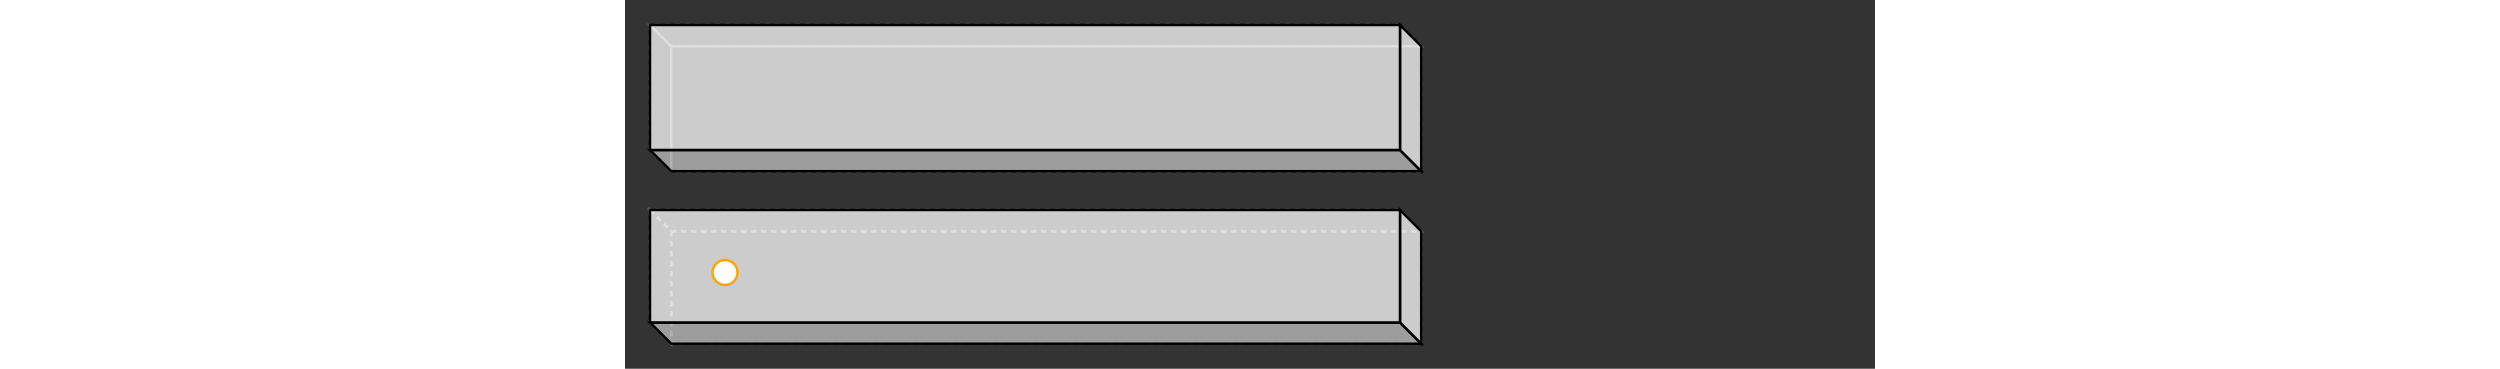 <svg width="1000" viewBox="0 0 500 147.485" xmlns="http://www.w3.org/2000/svg">
<rect x="0" y="0" width="500" height="147.485" fill="#333333" stroke="none"/>
<polygon fill="none" stroke-width="1" stroke-dasharray="2" stroke="gray" points="18.485,18.485 18.485,68.485 318.485,68.485 318.485,18.485" />
<polygon fill="none" stroke-width="1" stroke-dasharray="2" stroke="gray" points="10.0,10.0 10.0,60.0 18.485,68.485 18.485,18.485" />
<polygon fill="none" stroke-width="1" stroke-dasharray="2" stroke="gray" points="18.485,18.485 318.485,18.485 310.0,10.0 10.0,10.0" />
<polygon fill="rgba(192,192,192,0.75)" stroke-width="1" stroke-dasharray="" stroke="black" points="10.0,60.0 310.0,60.0 318.485,68.485 18.485,68.485" />
<polygon fill="rgba(255,255,255,0.75)" stroke-width="1" stroke-dasharray="" stroke="black" points="318.485,18.485 318.485,68.485 310.0,60.0 310.0,10.0" />
<polygon fill="rgba(255,255,255,0.75)" stroke-width="1" stroke-dasharray="" stroke="black" points="10.0,10.0 310.0,10.0 310.0,60.0 10.0,60.0" />
<polygon fill="none" stroke-width="1" stroke-dasharray="2" stroke="gray" points="18.485,92.485 18.485,137.485 318.485,137.485 318.485,92.485" />
<polygon fill="none" stroke-width="1" stroke-dasharray="2" stroke="gray" points="10.0,84.0 10.0,129.0 18.485,137.485 18.485,92.485" />
<polygon fill="none" stroke-width="1" stroke-dasharray="2" stroke="gray" points="18.485,92.485 318.485,92.485 310.0,84.0 10.0,84.0" />
<polygon fill="rgba(192,192,192,0.75)" stroke-width="1" stroke-dasharray="" stroke="black" points="10.0,129.0 310.0,129.0 318.485,137.485 18.485,137.485" />
<polygon fill="rgba(255,255,255,0.75)" stroke-width="1" stroke-dasharray="" stroke="black" points="318.485,92.485 318.485,137.485 310.0,129.0 310.0,84.0" />
<polygon fill="rgba(255,255,255,0.75)" stroke-width="1" stroke-dasharray="" stroke="black" points="10.0,84.0 310.0,84.0 310.0,129.0 10.0,129.0" />
<circle cx="40" cy="109" r="5" stroke="orange" fill="white" stroke-width="1" />
</svg>
